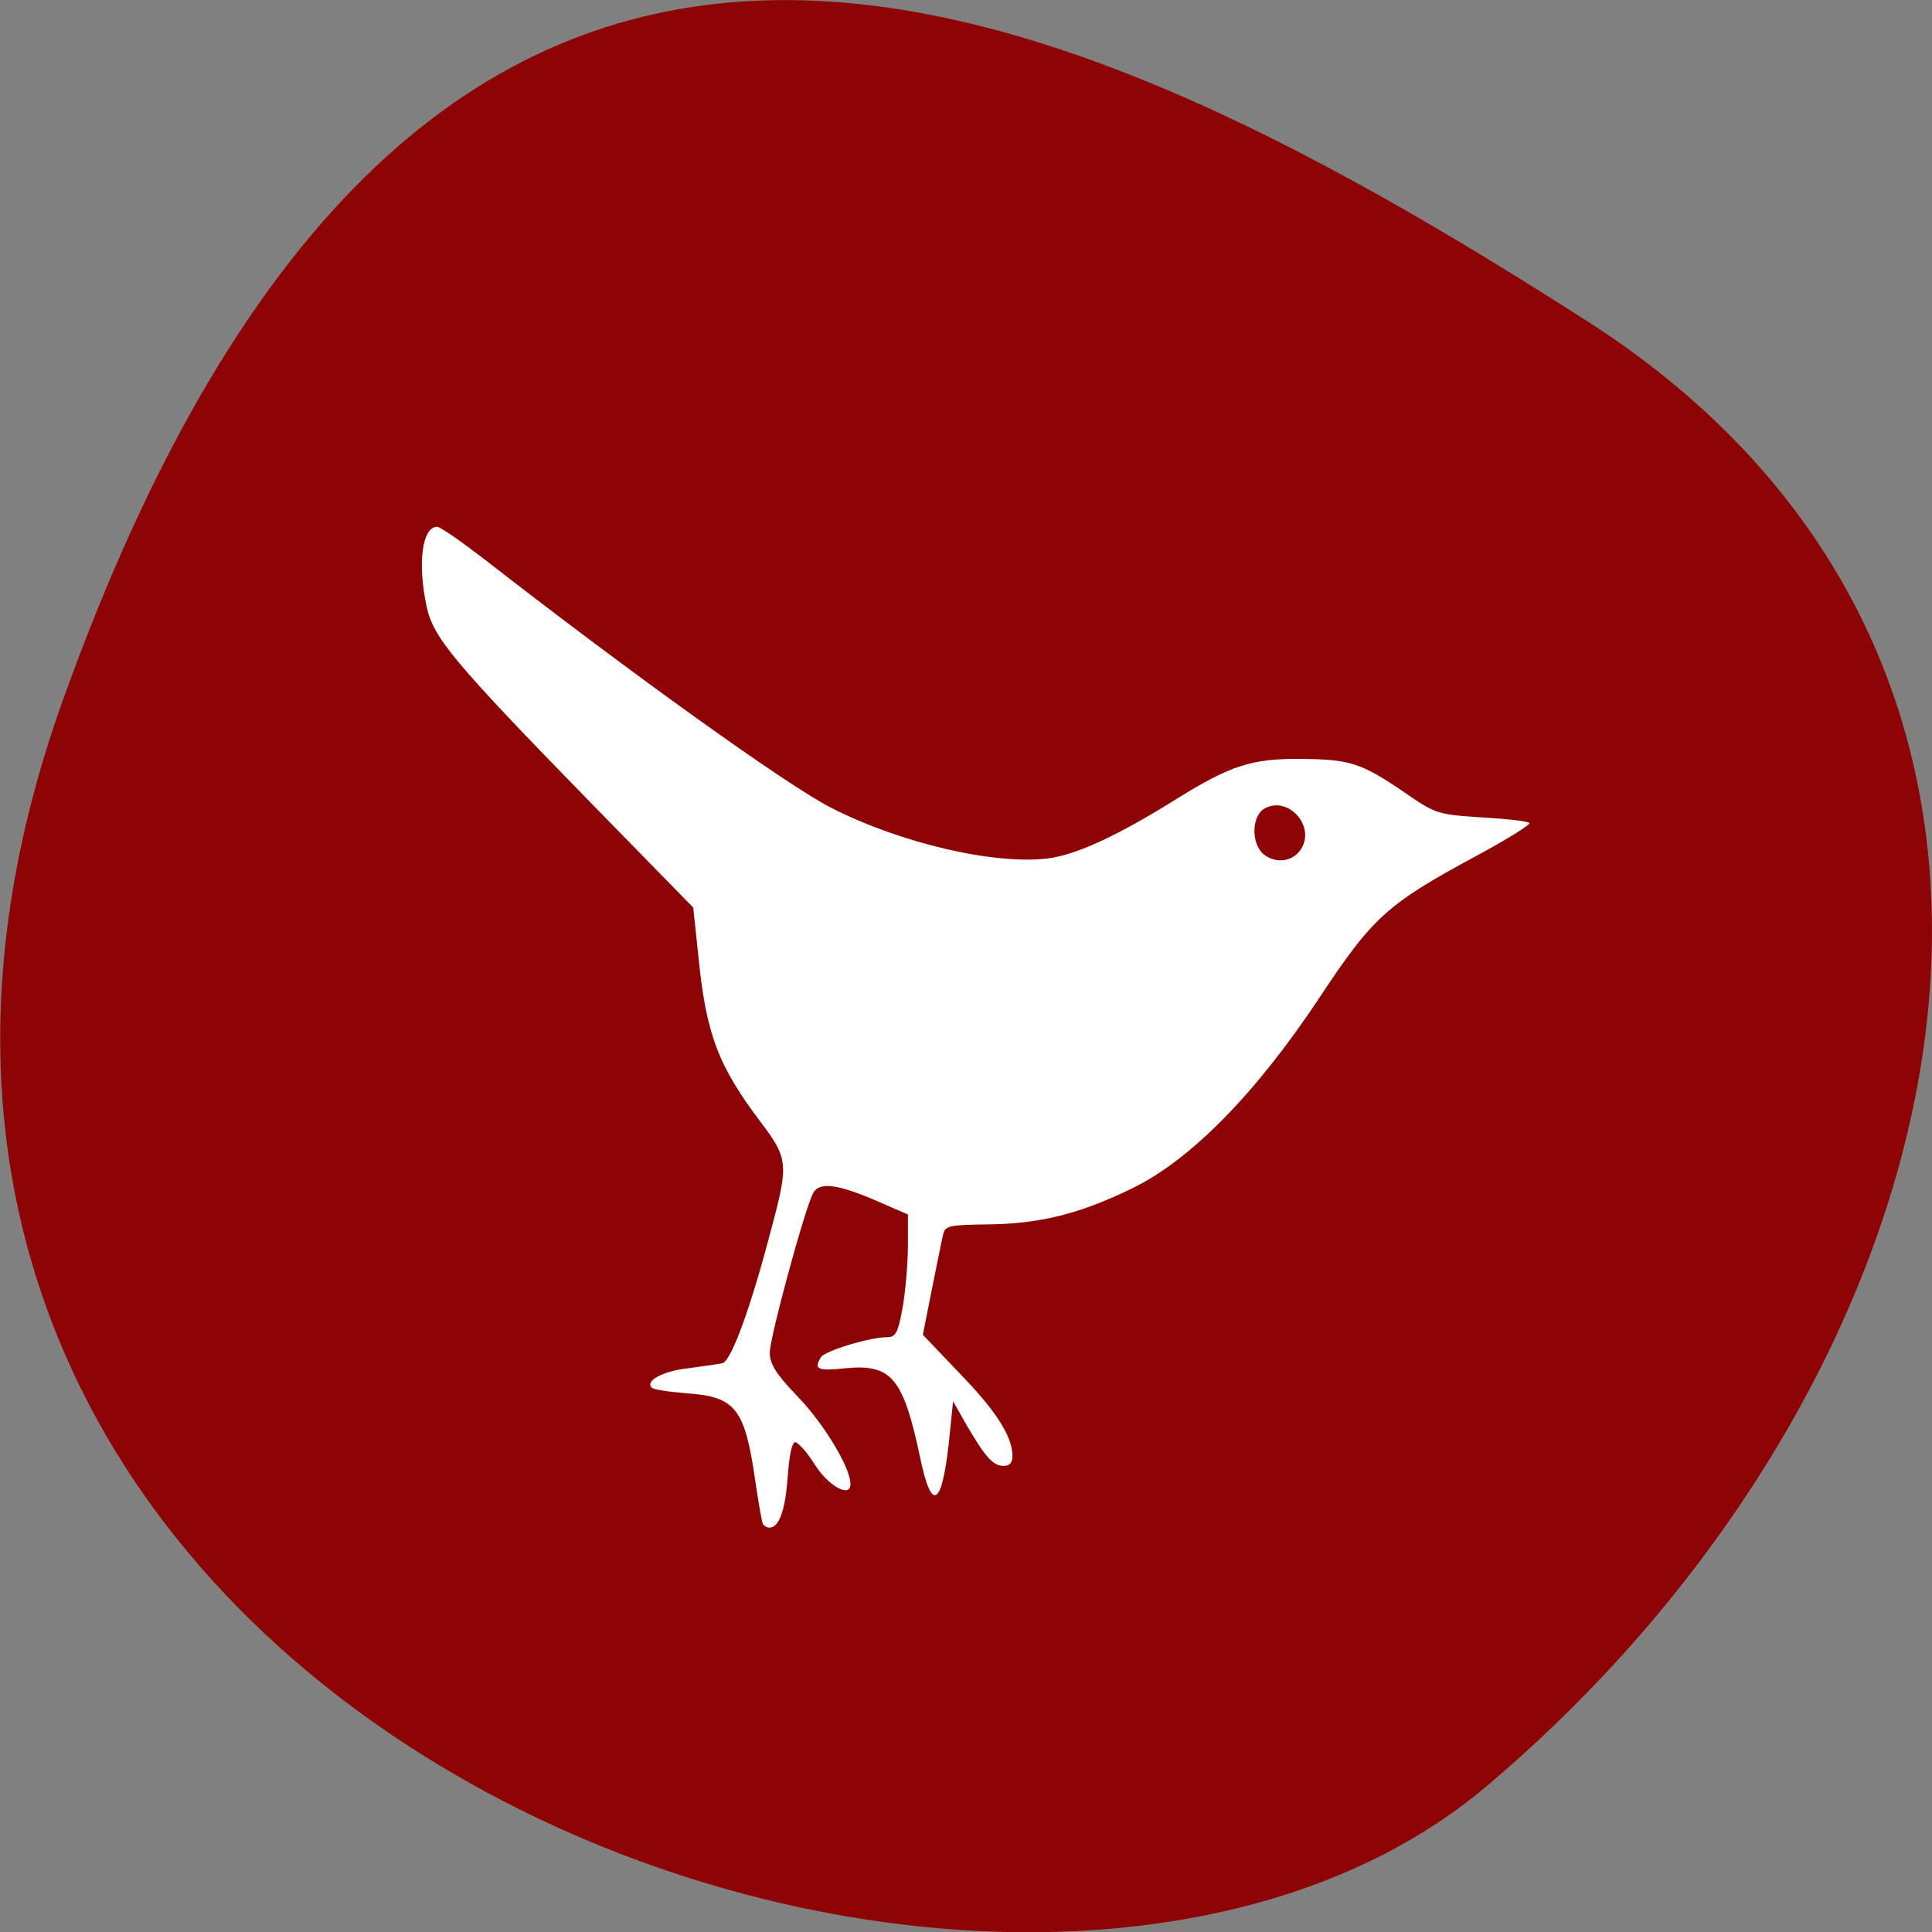 <svg xmlns="http://www.w3.org/2000/svg" viewBox="0 0 16 16"><rect x="0" y="0" width="16" height="16" fill="#808080" stroke="none"/><path d="m 0.52 5.801 c -2.988 8.34 7.746 12.395 11.781 9 c 4.03 -3.395 5.41 -9.215 0.844 -12.141 c -4.57 -2.926 -9.641 -5.195 -12.625 3.141" fill="#8e0303"/><path d="m 6.32 12.625 c -0.012 -0.02 -0.039 -0.184 -0.066 -0.367 c -0.086 -0.594 -0.164 -0.691 -0.563 -0.719 c -0.148 -0.012 -0.281 -0.031 -0.293 -0.047 c -0.059 -0.055 0.09 -0.137 0.297 -0.16 c 0.121 -0.016 0.254 -0.035 0.289 -0.043 c 0.074 -0.023 0.234 -0.461 0.406 -1.121 c 0.141 -0.527 0.137 -0.574 -0.09 -0.875 c -0.352 -0.465 -0.453 -0.73 -0.516 -1.371 l -0.043 -0.406 l -0.875 -0.895 c -1.105 -1.133 -1.277 -1.34 -1.332 -1.594 c -0.078 -0.359 -0.039 -0.664 0.086 -0.664 c 0.027 0 0.199 0.121 0.383 0.262 c 1.234 0.961 2.527 1.887 2.883 2.066 c 0.574 0.293 1.352 0.473 1.793 0.418 c 0.238 -0.031 0.578 -0.188 1.07 -0.496 c 0.441 -0.273 0.617 -0.332 1.023 -0.328 c 0.41 0.004 0.496 0.031 0.859 0.277 c 0.254 0.176 0.273 0.184 0.637 0.207 c 0.207 0.012 0.383 0.031 0.398 0.047 c 0.012 0.012 -0.188 0.137 -0.441 0.273 c -0.738 0.398 -0.855 0.504 -1.297 1.172 c -0.52 0.785 -1.063 1.344 -1.555 1.582 c -0.434 0.211 -0.766 0.293 -1.195 0.297 c -0.316 0.004 -0.352 0.012 -0.367 0.082 c -0.012 0.047 -0.051 0.25 -0.094 0.457 l -0.074 0.375 l 0.301 0.316 c 0.305 0.313 0.441 0.527 0.441 0.688 c 0 0.055 -0.023 0.082 -0.074 0.082 c -0.086 0 -0.152 -0.074 -0.305 -0.336 l -0.113 -0.199 l -0.027 0.266 c -0.059 0.605 -0.148 0.676 -0.246 0.199 c -0.141 -0.664 -0.238 -0.777 -0.625 -0.738 c -0.227 0.023 -0.258 0.008 -0.195 -0.094 c 0.035 -0.051 0.402 -0.164 0.547 -0.164 c 0.07 0 0.09 -0.035 0.129 -0.25 c 0.023 -0.137 0.043 -0.367 0.043 -0.508 v -0.258 l -0.234 -0.102 c -0.348 -0.152 -0.5 -0.172 -0.551 -0.074 c -0.07 0.129 -0.359 1.195 -0.359 1.32 c 0 0.094 0.051 0.176 0.234 0.367 c 0.215 0.223 0.434 0.586 0.434 0.719 c 0.004 0.121 -0.18 0.023 -0.293 -0.156 c -0.066 -0.105 -0.141 -0.188 -0.164 -0.188 c -0.027 -0.004 -0.051 0.113 -0.063 0.293 c -0.02 0.27 -0.07 0.414 -0.152 0.414 c -0.02 0 -0.039 -0.012 -0.051 -0.027 m 4.453 -5.59 c 0.125 -0.188 -0.102 -0.445 -0.297 -0.34 c -0.113 0.059 -0.117 0.297 -0.008 0.383 c 0.102 0.078 0.238 0.059 0.305 -0.043" fill="#fff"/></svg>